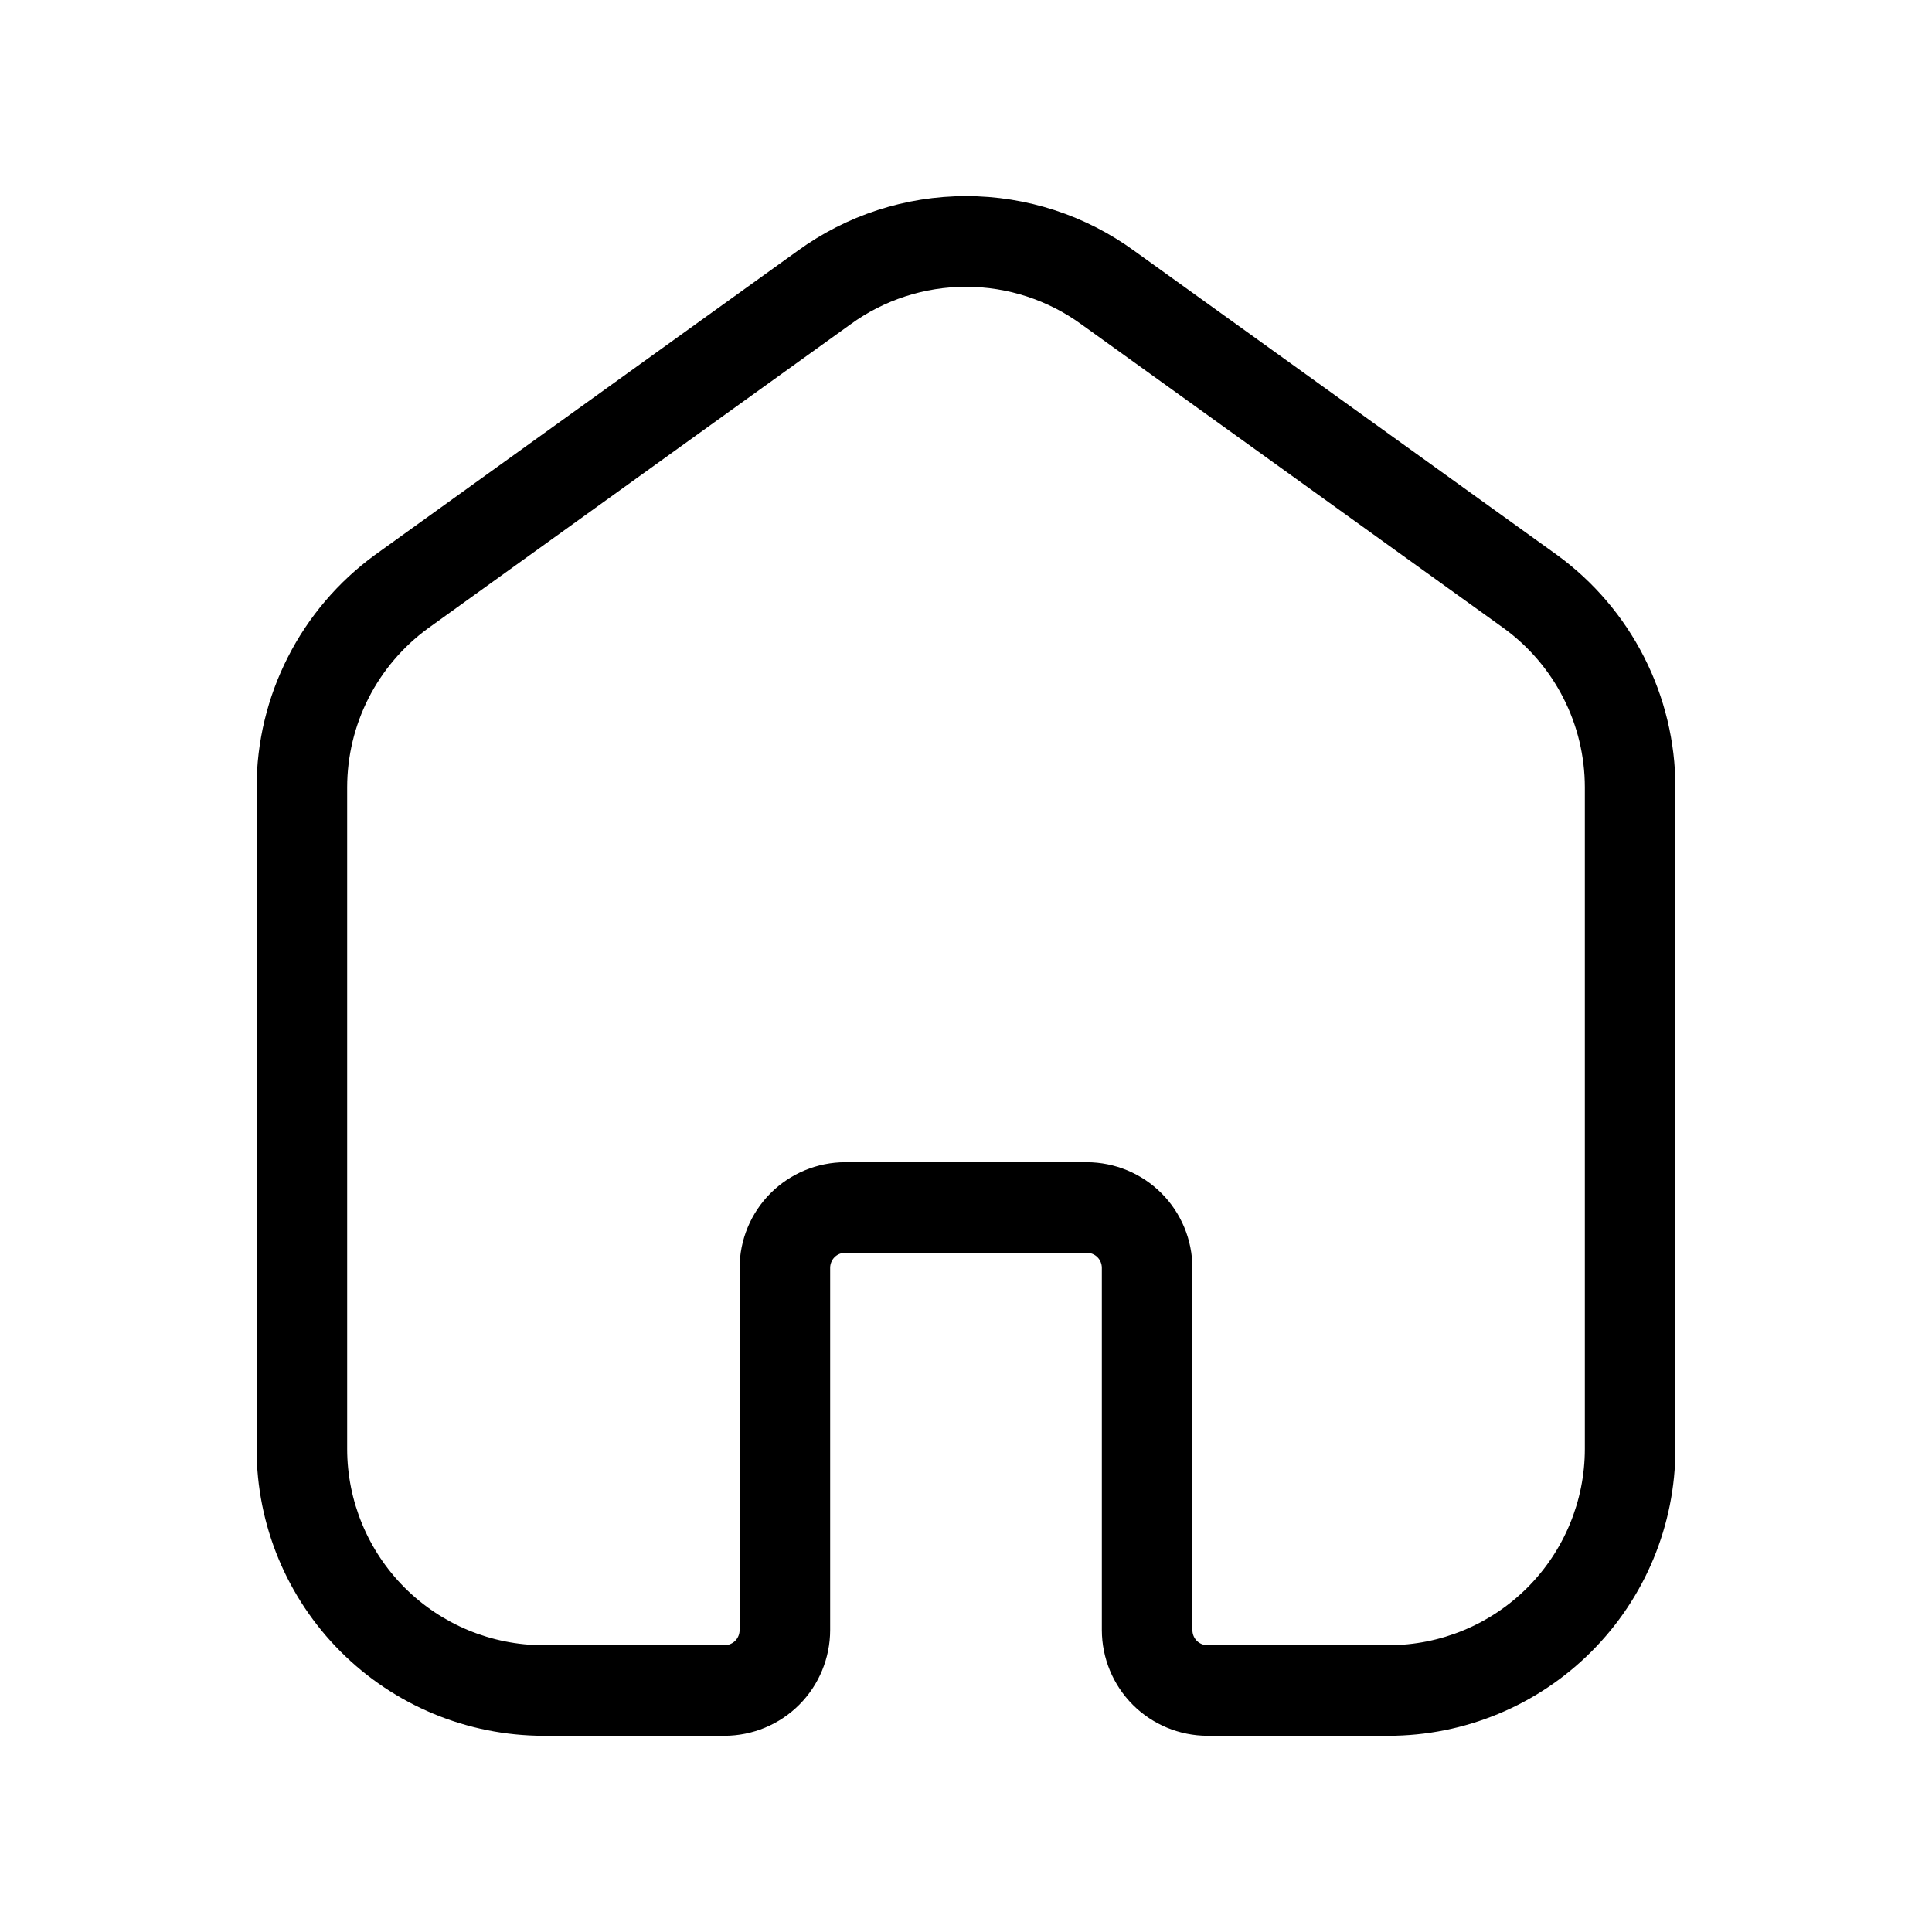<svg width="32" height="32" viewBox="0 0 32 32" fill="none" xmlns="http://www.w3.org/2000/svg">
<path d="M25.791 9.193L18.793 4.159C17.983 3.567 17.005 3.248 16.001 3.248C14.998 3.248 14.02 3.566 13.208 4.157L6.205 9.195C5.601 9.637 5.108 10.215 4.769 10.883C4.429 11.55 4.251 12.288 4.25 13.037V24C4.251 25.259 4.752 26.467 5.643 27.357C6.533 28.248 7.741 28.748 9 28.75H12C12.464 28.749 12.909 28.565 13.237 28.237C13.565 27.909 13.749 27.464 13.75 27V21C13.75 20.934 13.776 20.87 13.823 20.823C13.87 20.776 13.934 20.75 14 20.75H18C18.066 20.75 18.13 20.776 18.177 20.823C18.224 20.87 18.25 20.934 18.25 21V27C18.251 27.464 18.435 27.909 18.763 28.237C19.091 28.565 19.536 28.749 20 28.75H23C24.259 28.749 25.467 28.248 26.357 27.357C27.248 26.467 27.749 25.259 27.75 24V13.037C27.749 12.288 27.571 11.549 27.23 10.881C26.89 10.213 26.397 9.635 25.791 9.193ZM26.25 24C26.249 24.862 25.906 25.688 25.297 26.297C24.688 26.906 23.862 27.249 23 27.25H20C19.934 27.25 19.87 27.224 19.823 27.177C19.776 27.13 19.75 27.066 19.75 27V21C19.749 20.536 19.565 20.091 19.237 19.763C18.909 19.435 18.464 19.251 18 19.25H14C13.536 19.251 13.091 19.435 12.763 19.763C12.435 20.091 12.251 20.536 12.25 21V27C12.25 27.066 12.224 27.13 12.177 27.177C12.13 27.224 12.066 27.25 12 27.25H9C8.138 27.249 7.312 26.906 6.703 26.297C6.094 25.688 5.751 24.862 5.75 24V13.037C5.751 12.525 5.872 12.021 6.104 11.564C6.336 11.108 6.672 10.713 7.085 10.41L14.087 5.372C14.643 4.967 15.313 4.75 16.001 4.75C16.689 4.75 17.358 4.969 17.914 5.374L24.911 10.408C25.325 10.71 25.663 11.106 25.895 11.563C26.128 12.019 26.249 12.525 26.25 13.037V24Z" fill="black"/>
</svg>
